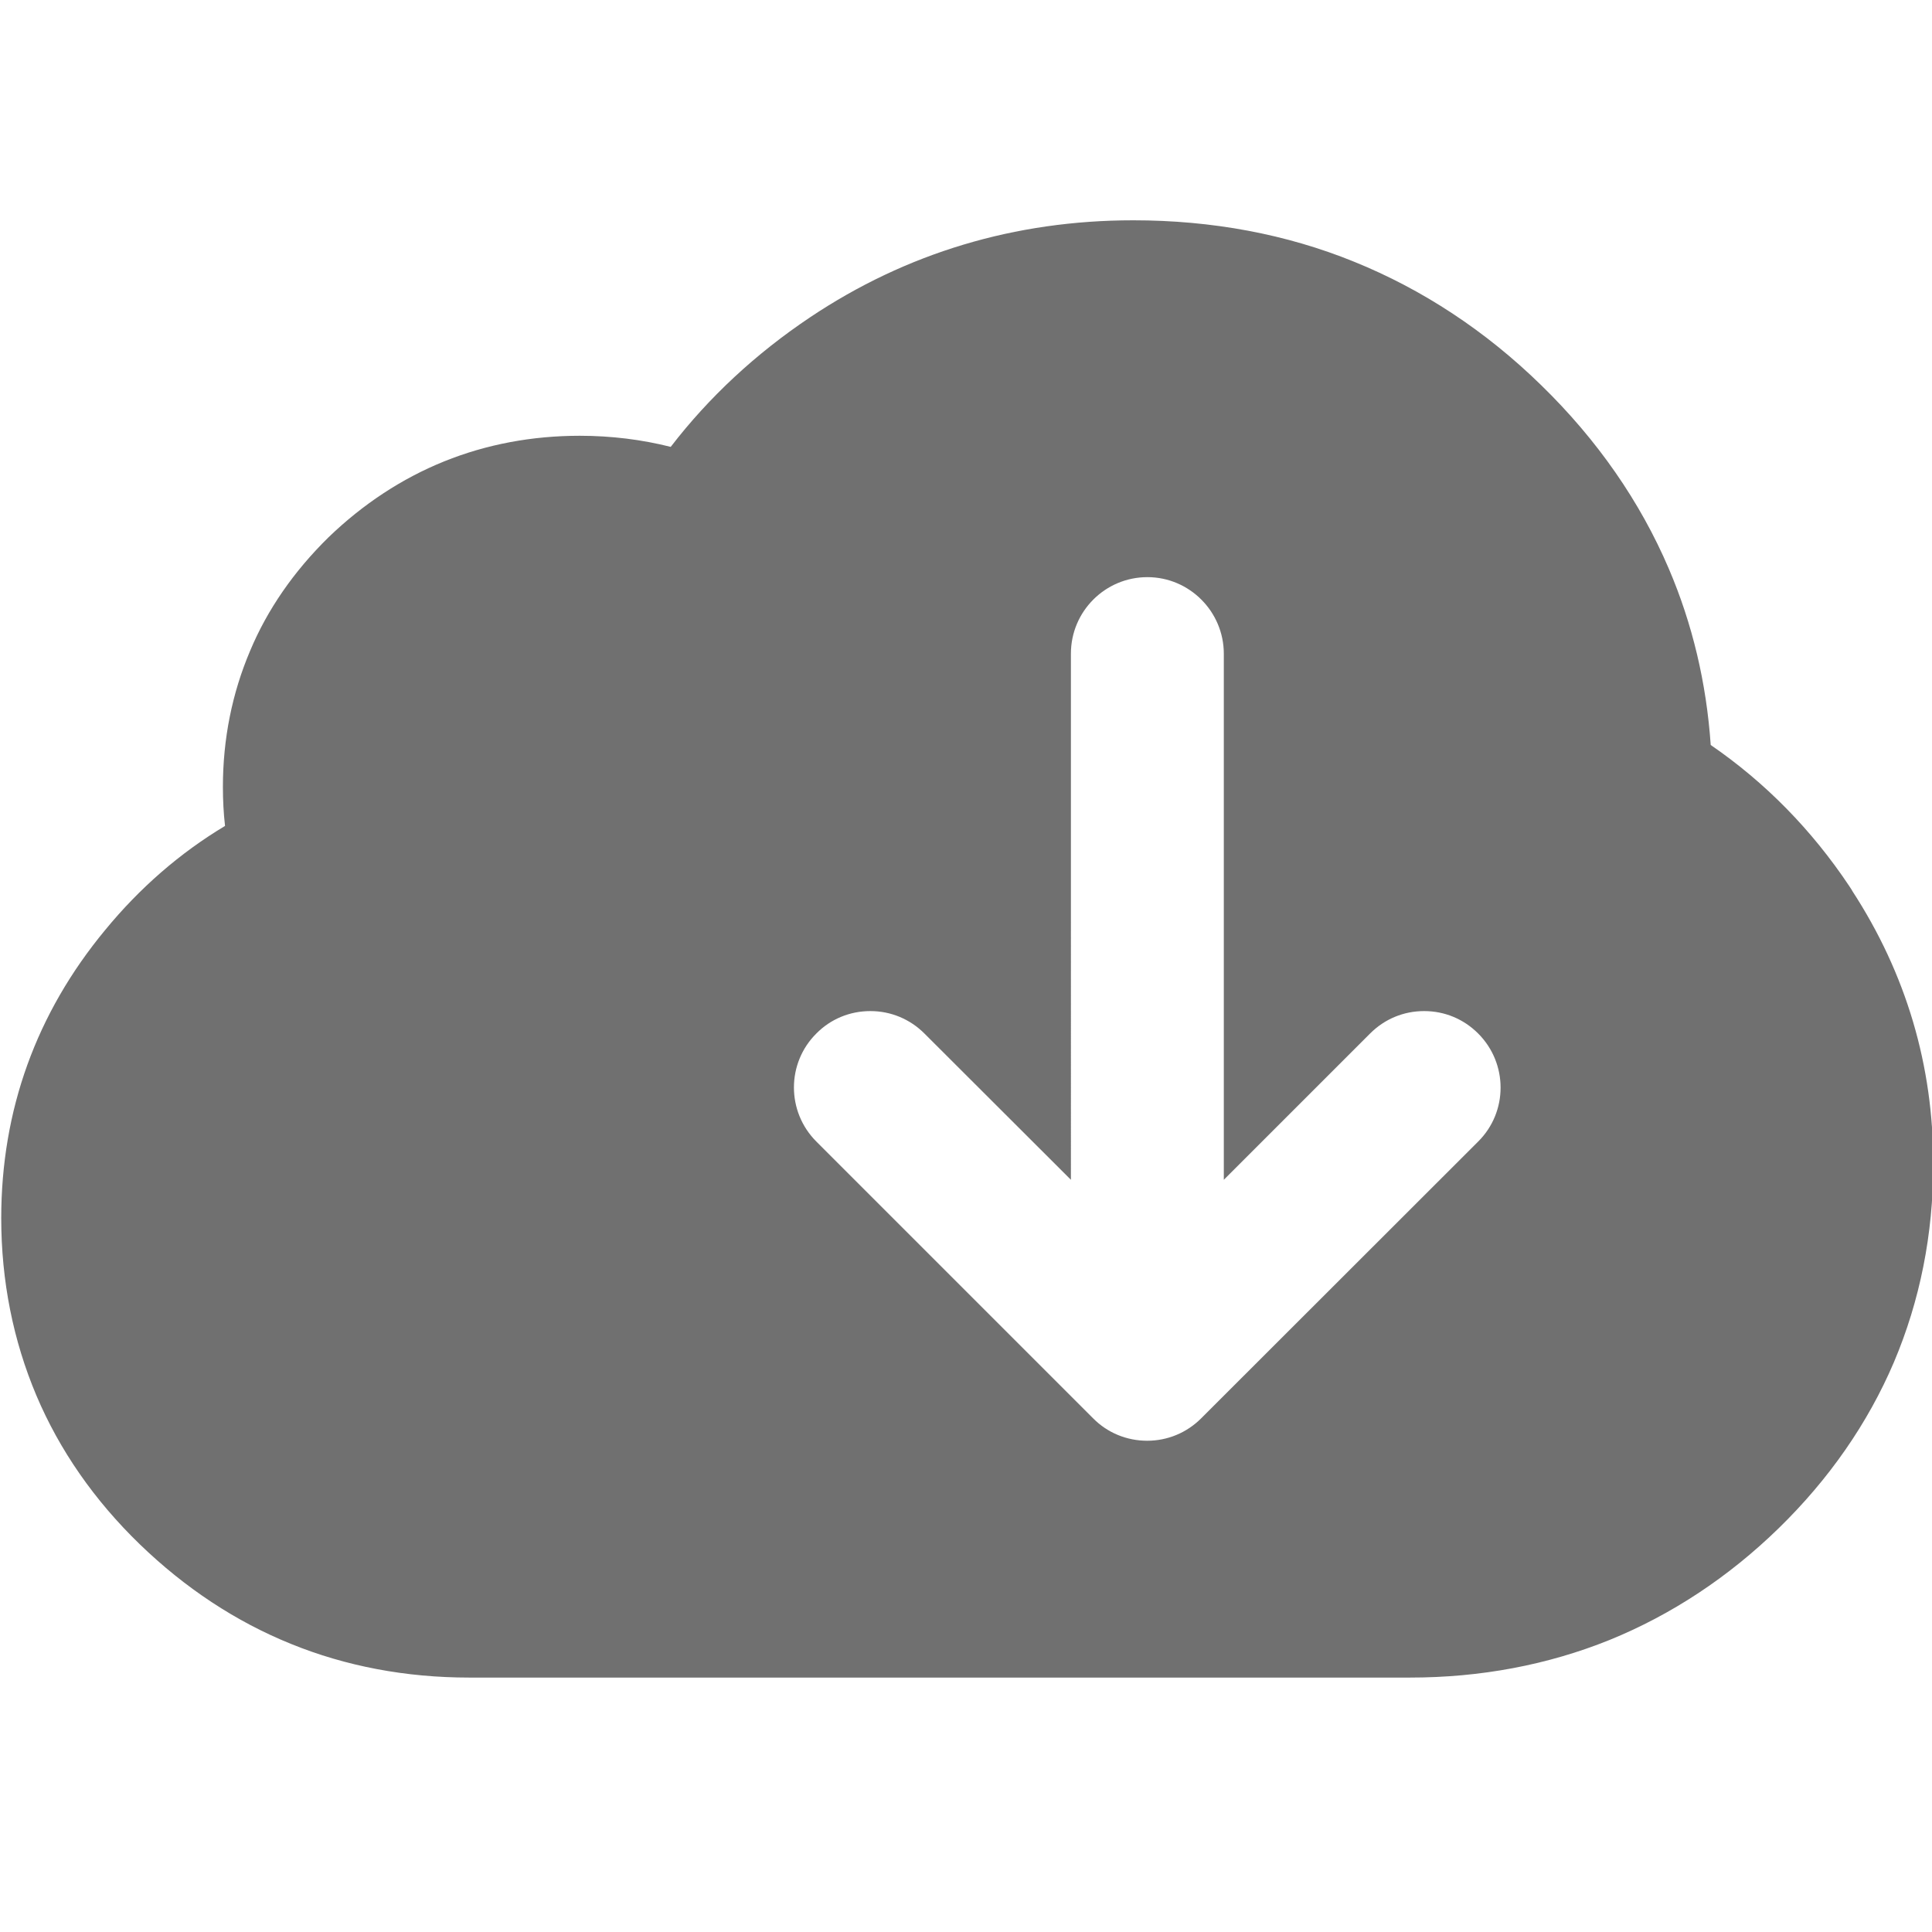 <?xml version="1.0" standalone="no" ?>
<!DOCTYPE svg PUBLIC "-//W3C//DTD SVG 1.1//EN" "http://www.w3.org/Graphics/SVG/1.1/DTD/svg11.dtd">
<svg t="1577521026564" class="icon" viewBox="0 0 1024 1024" version="1.1" xmlns="http://www.w3.org/2000/svg" p-id="12558" xmlns:xlink="http://www.w3.org/1999/xlink" width="200" height="200">
  <defs>
    <style type="text/css"></style>
  </defs>
  <path d="M981.643 472.056v-0.113l-1.471-2.263c-19.921-29.882-44.596-55.01-73.459-74.817-2.263-32.937-9.734-64.29-22.184-93.379-15.167-35.54-37.918-68.365-67.686-97.34-29.428-28.75-62.818-50.708-99.151-65.422-35.88-14.601-75.27-21.958-117.035-21.958-62.706 0-120.318 17.317-171.252 51.386-28.749 19.242-53.65 42.332-73.91 68.705-15.28-3.849-31.466-5.886-48.218-5.886-25.24 0-49.462 4.527-71.873 13.582s-43.011 22.638-61.234 40.182c-18.45 18.11-32.485 38.37-41.653 60.328-9.508 22.411-14.375 46.633-14.375 71.987 0 7.017 0.34 13.922 1.132 20.713C95.28 452.136 74 470.698 55.776 492.883 19.217 537.026 0.655 588.413 0.655 645.685c0 33.277 6.338 64.856 18.675 94.058 12.224 28.862 30.674 55.461 54.783 78.778 23.995 23.203 50.934 40.973 80.023 52.745 29.202 11.884 61.007 17.883 94.51 17.883h498.7c37.352 0 72.893-6.678 105.717-19.92 32.824-13.357 63.045-33.278 89.644-59.197 26.712-26.033 47.312-55.688 61.12-88.06 13.81-32.597 20.828-67.911 20.828-104.81 0.112-52.293-14.376-101.19-43.012-145.106z m-520.319 63.838c10.753 0 20.94 4.188 28.636 11.884l77.646 77.533V346.42c0-22.297 18.11-40.52 40.521-40.52 22.298 0 40.52 18.223 40.52 40.633v278.78l77.534-77.534c7.696-7.696 17.77-11.884 28.636-11.884s20.94 4.188 28.636 11.884c15.846 15.846 15.846 41.54 0 57.273L636.65 751.74c-7.697 7.696-17.883 11.884-28.636 11.884s-21.053-4.188-28.636-11.884l-146.69-146.69c-15.846-15.846-15.846-41.54 0-57.273 7.583-7.696 17.77-11.884 28.636-11.884z" p-id="12559" fill="#707070"></path>
</svg>